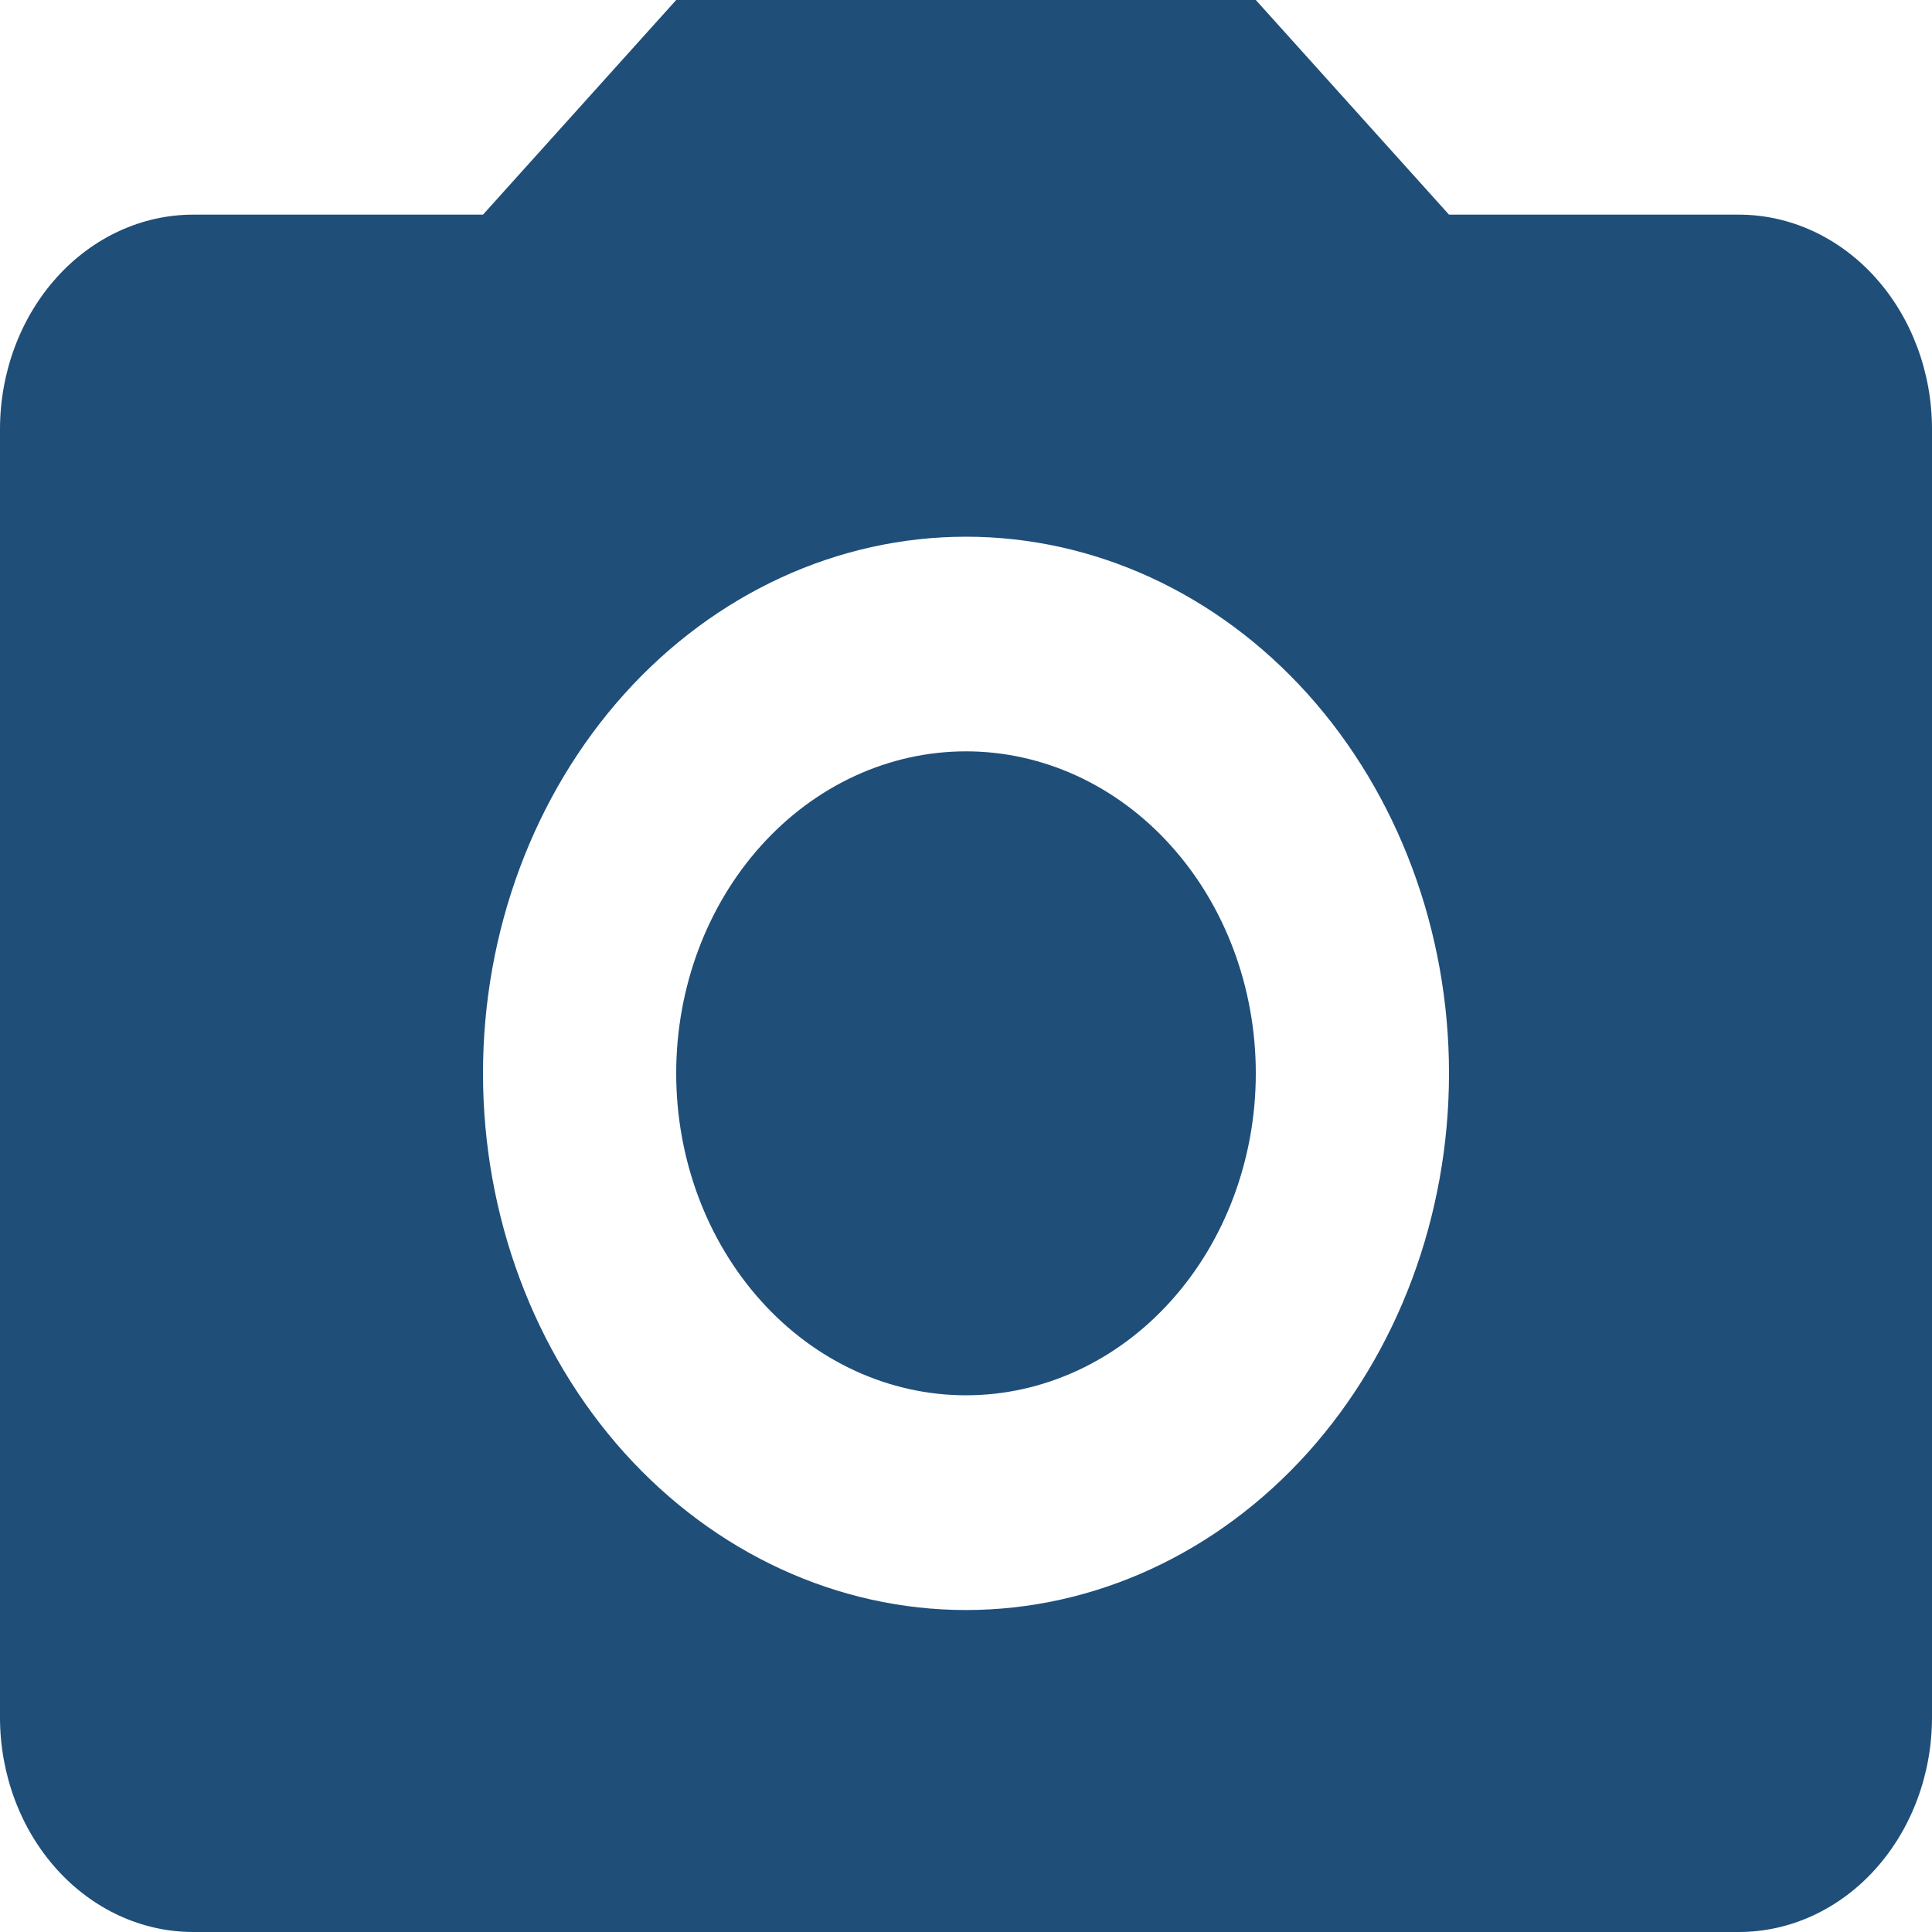 <svg width="20" height="20" viewBox="0 0 20 20" fill="none" xmlns="http://www.w3.org/2000/svg">
<path d="M2 2.222H5L7 0H13L15 2.222H18C18.53 2.222 19.039 2.456 19.414 2.873C19.789 3.29 20 3.855 20 4.444V17.778C20 18.367 19.789 18.932 19.414 19.349C19.039 19.766 18.53 20 18 20H2C1.47 20 0.961 19.766 0.586 19.349C0.211 18.932 0 18.367 0 17.778V4.444C0 3.855 0.211 3.29 0.586 2.873C0.961 2.456 1.47 2.222 2 2.222ZM10 5.556C8.674 5.556 7.402 6.141 6.464 7.183C5.527 8.225 5 9.638 5 11.111C5 12.585 5.527 13.998 6.464 15.04C7.402 16.081 8.674 16.667 10 16.667C11.326 16.667 12.598 16.081 13.536 15.04C14.473 13.998 15 12.585 15 11.111C15 9.638 14.473 8.225 13.536 7.183C12.598 6.141 11.326 5.556 10 5.556ZM10 7.778C10.796 7.778 11.559 8.129 12.121 8.754C12.684 9.379 13 10.227 13 11.111C13 11.995 12.684 12.843 12.121 13.468C11.559 14.093 10.796 14.444 10 14.444C9.204 14.444 8.441 14.093 7.879 13.468C7.316 12.843 7 11.995 7 11.111C7 10.227 7.316 9.379 7.879 8.754C8.441 8.129 9.204 7.778 10 7.778Z" fill="#1F4E79"/>
</svg>
